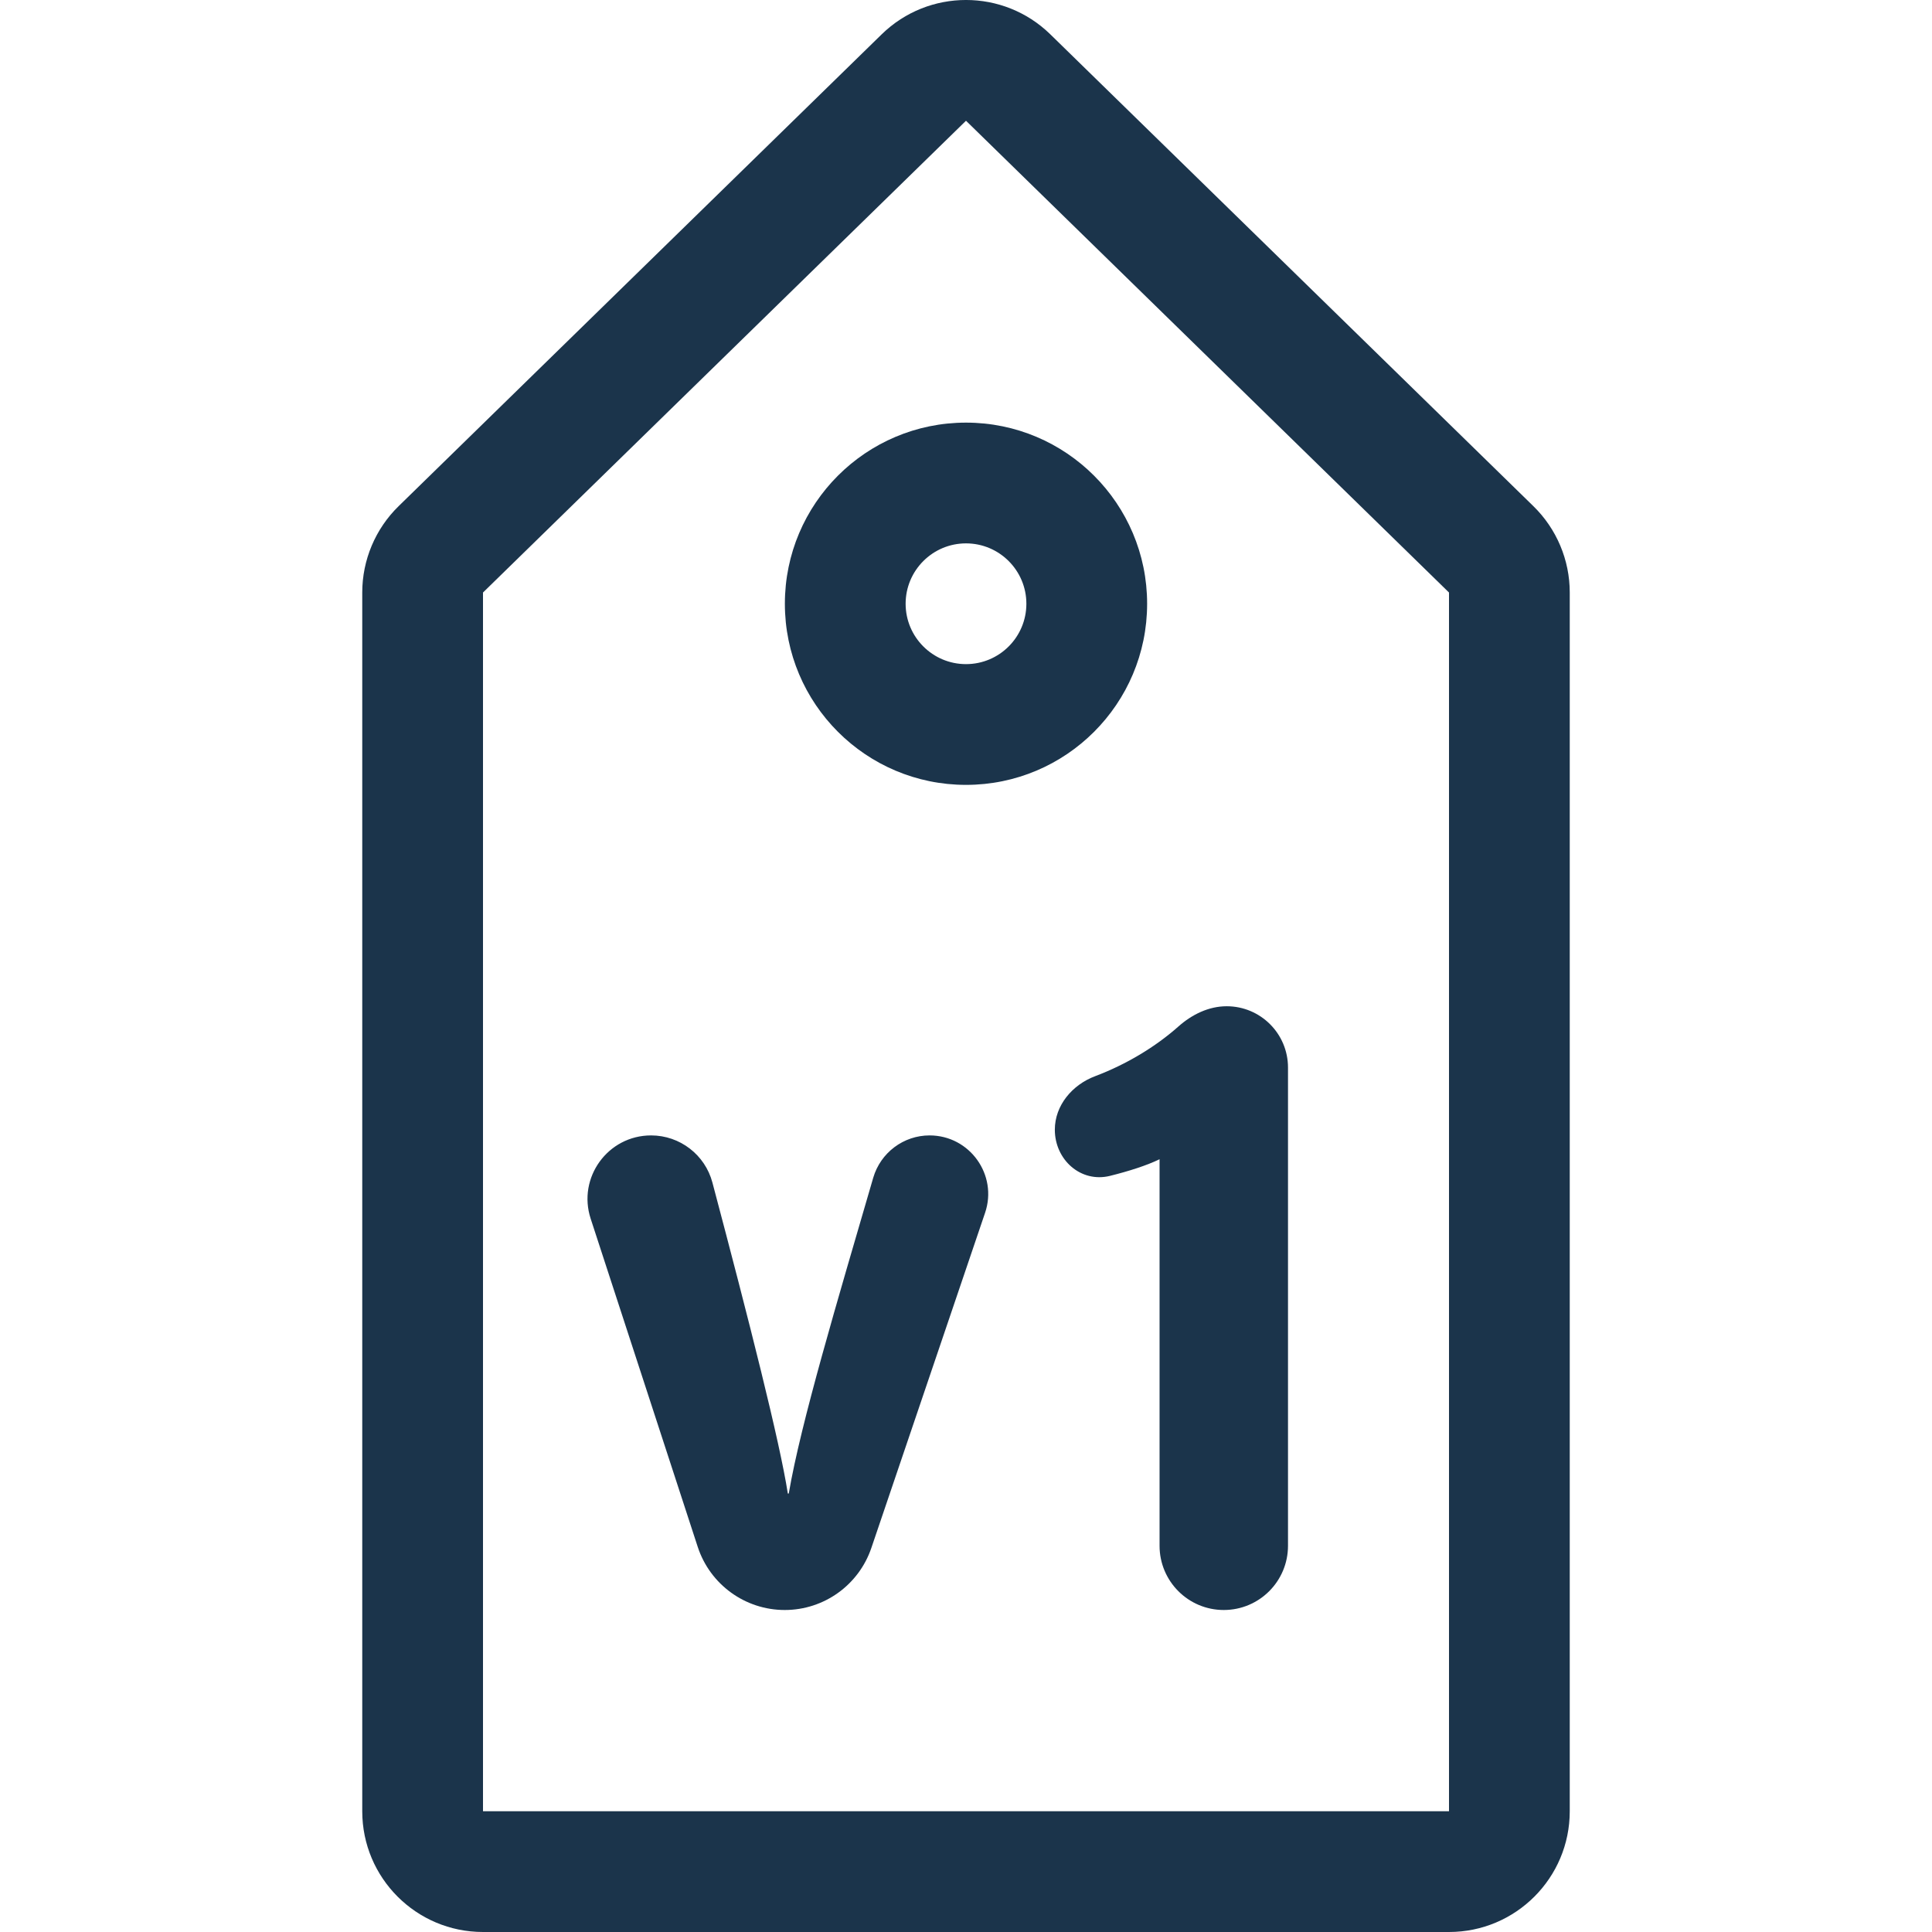 <svg width="48" height="48" viewBox="0 0 48 48" fill="none" xmlns="http://www.w3.org/2000/svg">
<path d="M16.176 28.209C15.102 28.209 14.342 29.258 14.675 30.278L17.335 38.432C17.641 39.367 18.513 40 19.497 40V40C20.471 40 21.336 39.38 21.649 38.457L24.474 30.132C24.794 29.189 24.092 28.209 23.095 28.209V28.209C22.447 28.209 21.877 28.639 21.695 29.261C20.802 32.328 19.894 35.361 19.598 37.099C19.596 37.105 19.591 37.109 19.585 37.109V37.109C19.578 37.109 19.573 37.105 19.572 37.099C19.373 35.822 18.627 32.874 17.7 29.381C17.517 28.69 16.891 28.209 16.176 28.209V28.209Z" fill="#1B344B"/>
<path d="M30.404 40C31.286 40 32 39.286 32 38.404V26.523C32 25.682 31.318 25 30.477 25V25C30.029 25 29.611 25.206 29.276 25.504C28.704 26.012 27.978 26.447 27.207 26.738C26.641 26.951 26.207 27.462 26.207 28.067V28.067C26.207 28.815 26.853 29.394 27.578 29.214C28.041 29.099 28.491 28.956 28.809 28.801V38.404C28.809 39.286 29.523 40 30.404 40V40Z" fill="#1B344B"/>
<path fill-rule="evenodd" clip-rule="evenodd" d="M9 14.721C9 13.913 9.326 13.139 9.904 12.575L21.904 0.854C23.069 -0.285 24.931 -0.285 26.096 0.854L38.096 12.575C38.674 13.139 39 13.913 39 14.721V45C39 46.657 37.657 48 36 48H12C10.343 48 9 46.657 9 45V14.721ZM12 14.721L24 3L36 14.721V45H12V14.721Z" fill="#1B344B"/>
<path fill-rule="evenodd" clip-rule="evenodd" d="M24 13.5C23.172 13.5 22.5 14.172 22.5 15C22.5 15.828 23.172 16.5 24 16.5C24.828 16.5 25.5 15.828 25.5 15C25.5 14.172 24.828 13.5 24 13.5ZM19.5 15C19.5 12.515 21.515 10.5 24 10.5C26.485 10.5 28.5 12.515 28.5 15C28.5 17.485 26.485 19.5 24 19.5C21.515 19.5 19.5 17.485 19.5 15Z" fill="#1B344B"/>
</svg>
